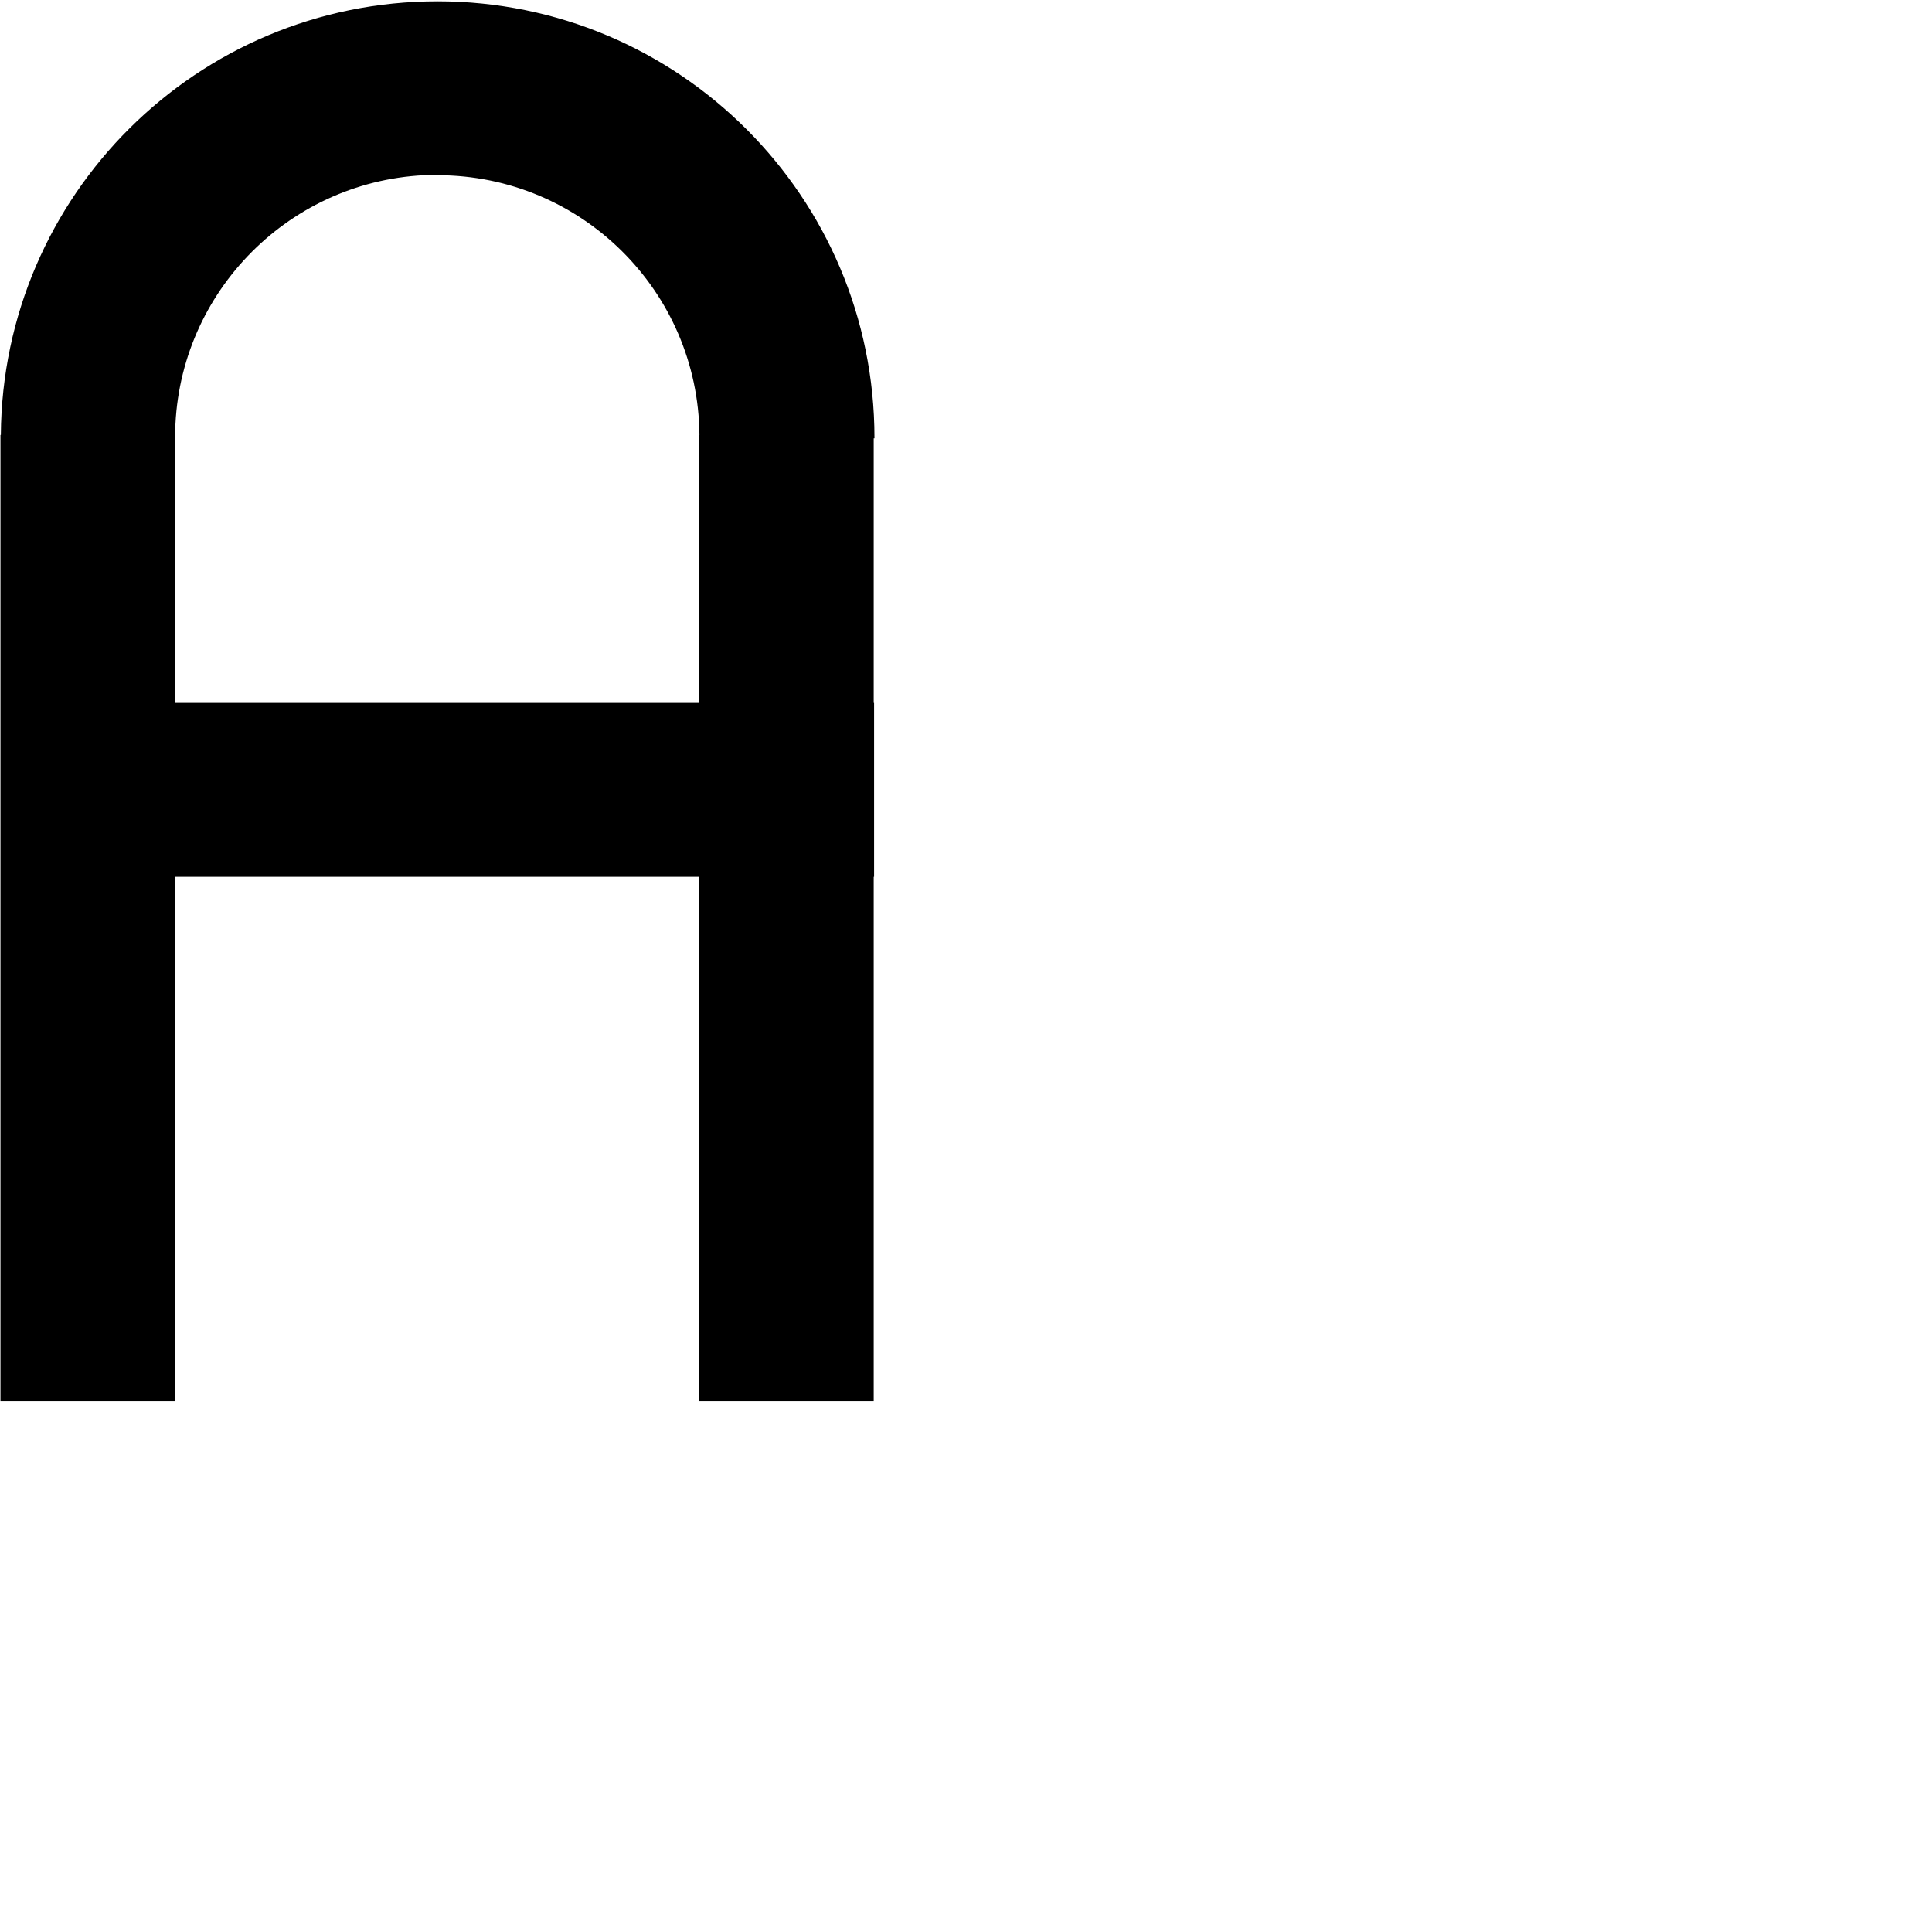 <?xml version="1.0" encoding="UTF-8" standalone="no"?>
<!-- Created with Inkscape (http://www.inkscape.org/) -->

<svg
   xmlns:dc="http://purl.org/dc/elements/1.1/"
   xmlns:cc="http://creativecommons.org/ns#"
   xmlns:rdf="http://www.w3.org/1999/02/22-rdf-syntax-ns#"
   xmlns:svg="http://www.w3.org/2000/svg"
   xmlns="http://www.w3.org/2000/svg"
   version="1.1"
   width="1000"
   height="1000"
   id="svg3102">
  <defs
     id="defs3104" />
  <g
     transform="translate(0,-52.362)"
     id="layer1">
    <path
       d="M 226.433,53.041 C 102.101,53.041 1.288,153.342 0.436,277.472 l -0.195,0 0,138.729 0,90.007 0,271.392 90.399,0 0,-271.392 271.196,0 0,271.392 90.399,0 0,-271.392 0.195,0 0,-90.007 -0.195,0 0,-136.968 0.391,0 0,-0.195 c 0,-124.861 -101.332,-225.997 -226.193,-225.997 z m -7.044,90.007 c 2.312,-0.117 4.703,0 7.044,0 74.511,0 134.953,60.066 135.598,134.424 l -0.195,0 0,138.729 -271.196,0 0,-137.555 c 0,-72.571 57.082,-131.965 128.75,-135.598 z"
       id="path3059-1"
       style="fill:#000000;fill-opacity:1;stroke:none" />
  </g>
</svg>
